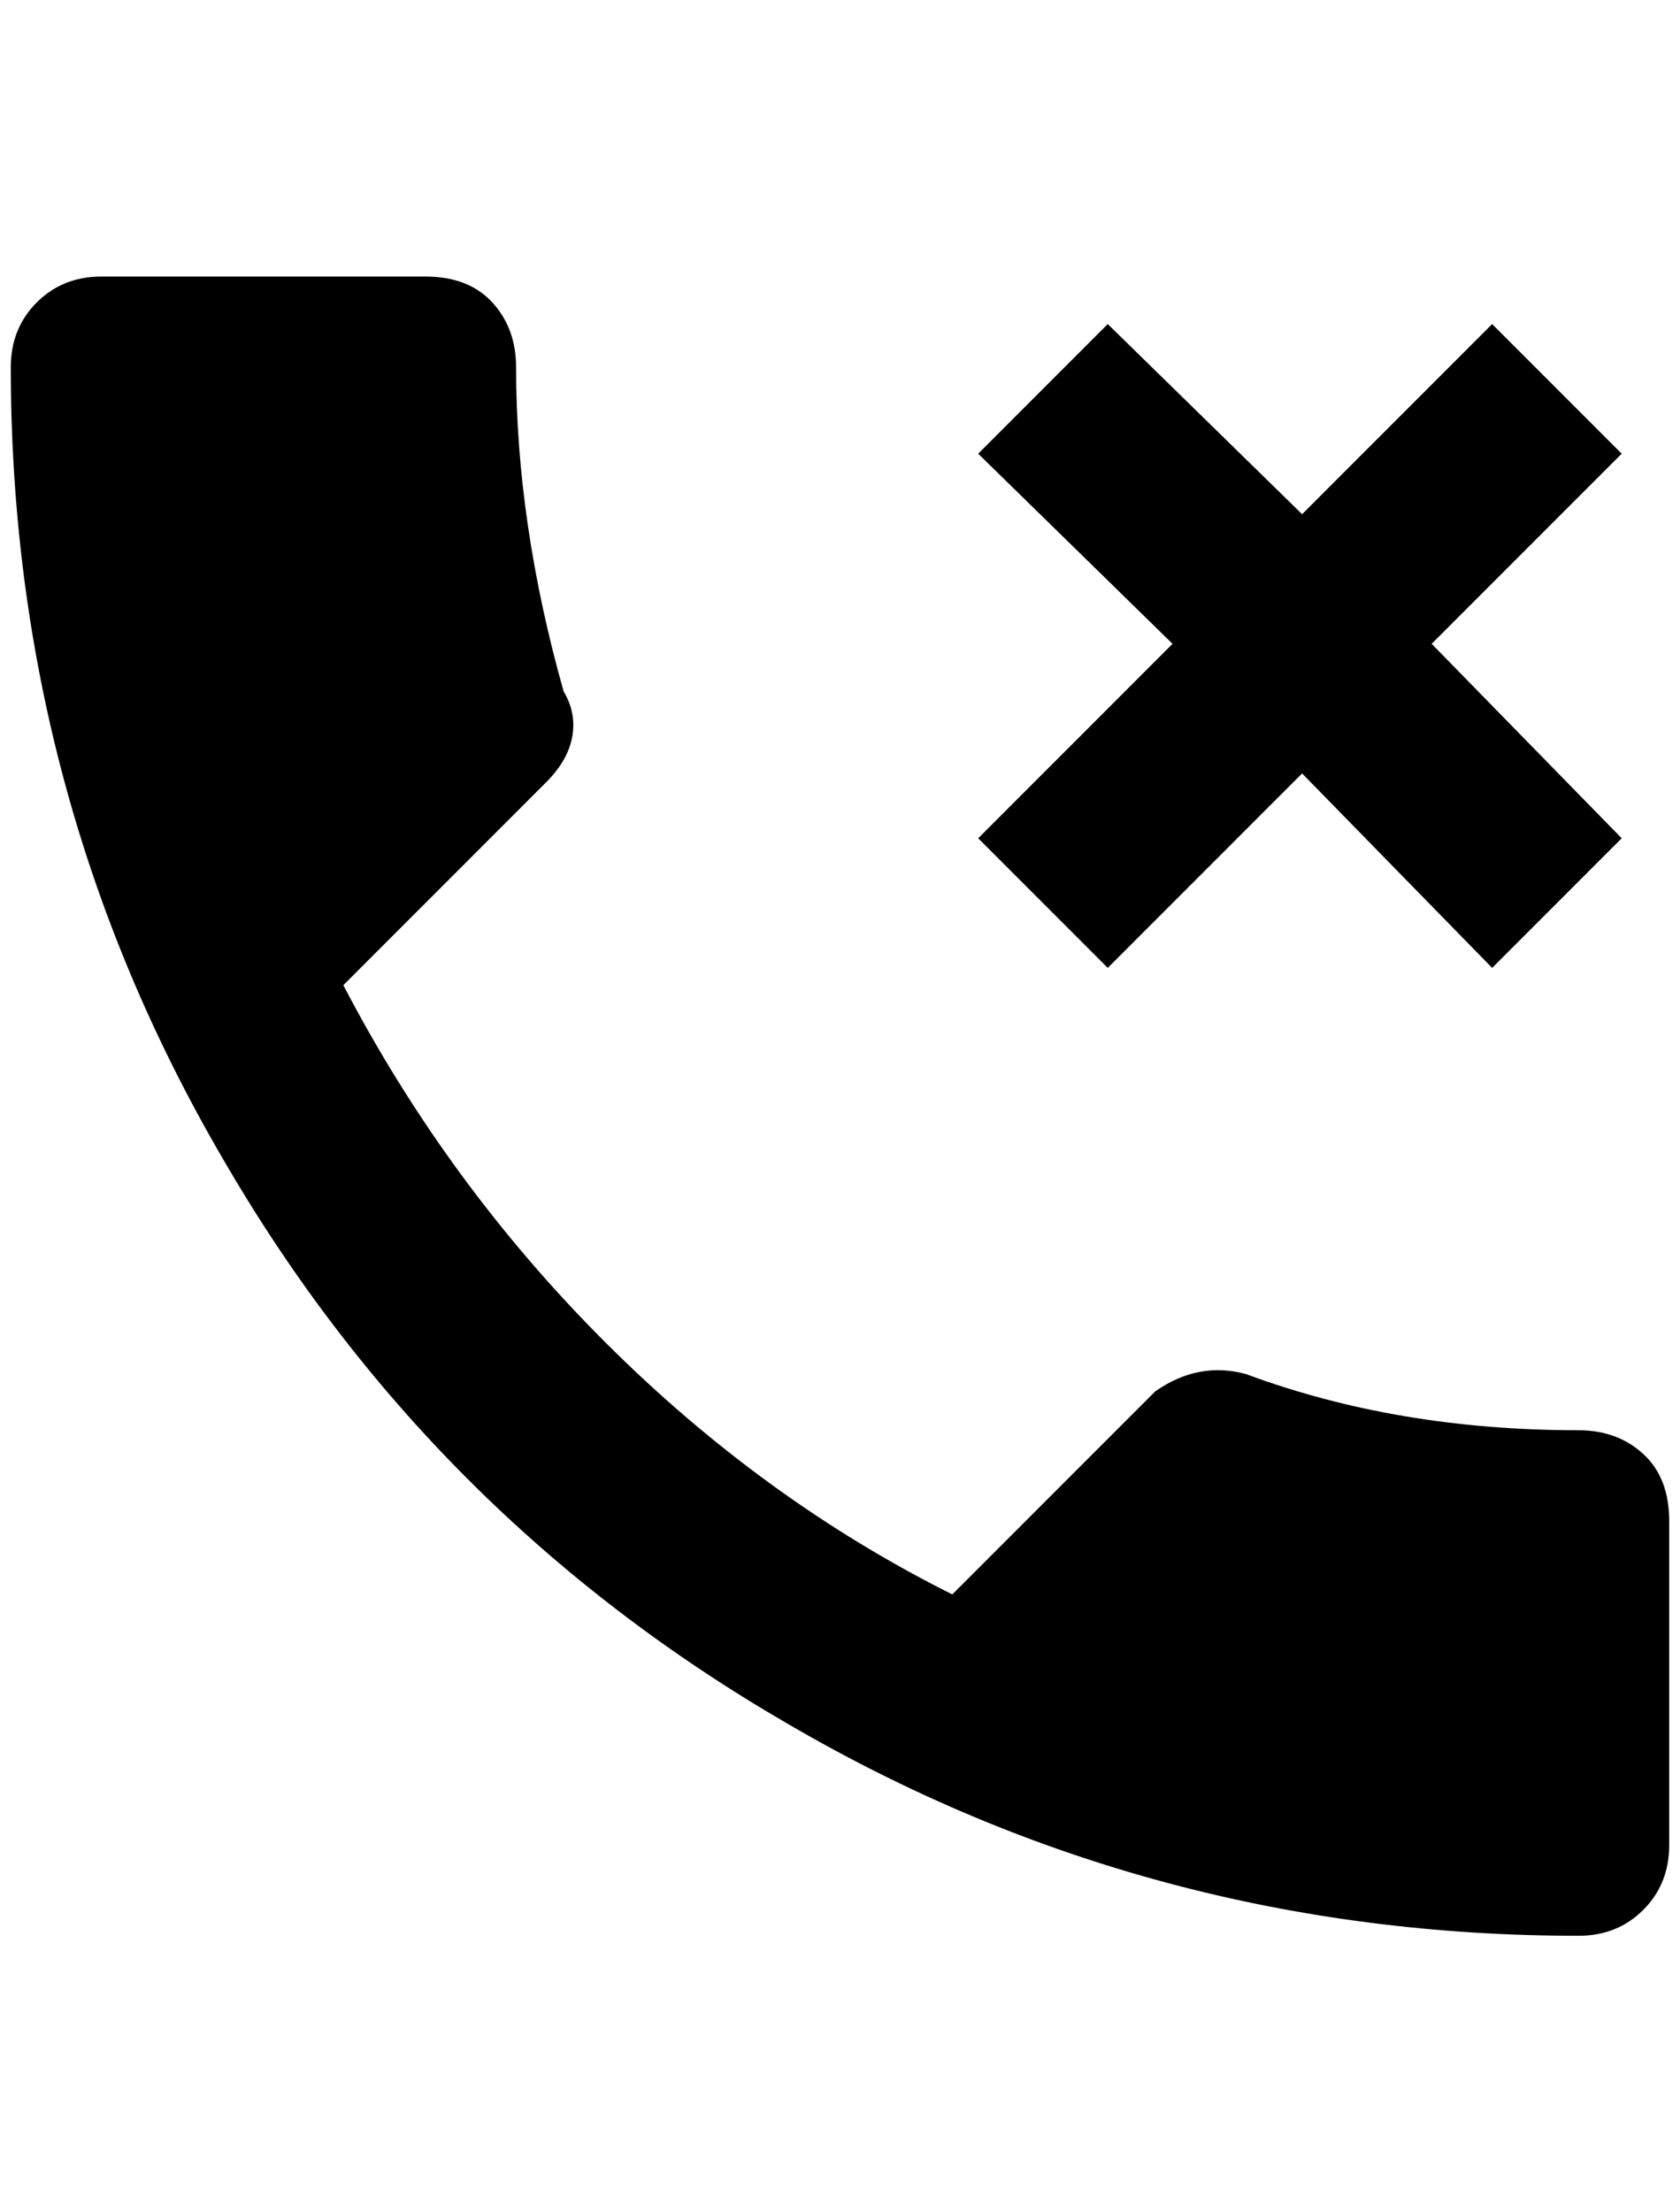 <?xml version="1.0" standalone="no"?>
<!DOCTYPE svg PUBLIC "-//W3C//DTD SVG 1.1//EN" "http://www.w3.org/Graphics/SVG/1.1/DTD/svg11.dtd" >
<svg xmlns="http://www.w3.org/2000/svg" xmlns:xlink="http://www.w3.org/1999/xlink" version="1.1" viewBox="-10 0 1556 2048">
   <path fill="currentColor"
d="M84 256q-36 0 -60 24t-24 60q0 396 196 732q192 332 524 524q336 196 732 196q36 0 60 -24t24 -60v-300q0 -40 -24 -62t-60 -22q-168 0 -308 -52q-44 -12 -84 16l-188 188q-176 -88 -322 -234t-242 -330l188 -188q20 -20 24 -42t-8 -42q-44 -156 -44 -300q0 -36 -22 -60
t-62 -24h-300zM1372 300l-176 176l-180 -176l-120 120l180 176l-180 180l120 120l180 -180l176 180l120 -120l-176 -180l176 -176z" />
</svg>
